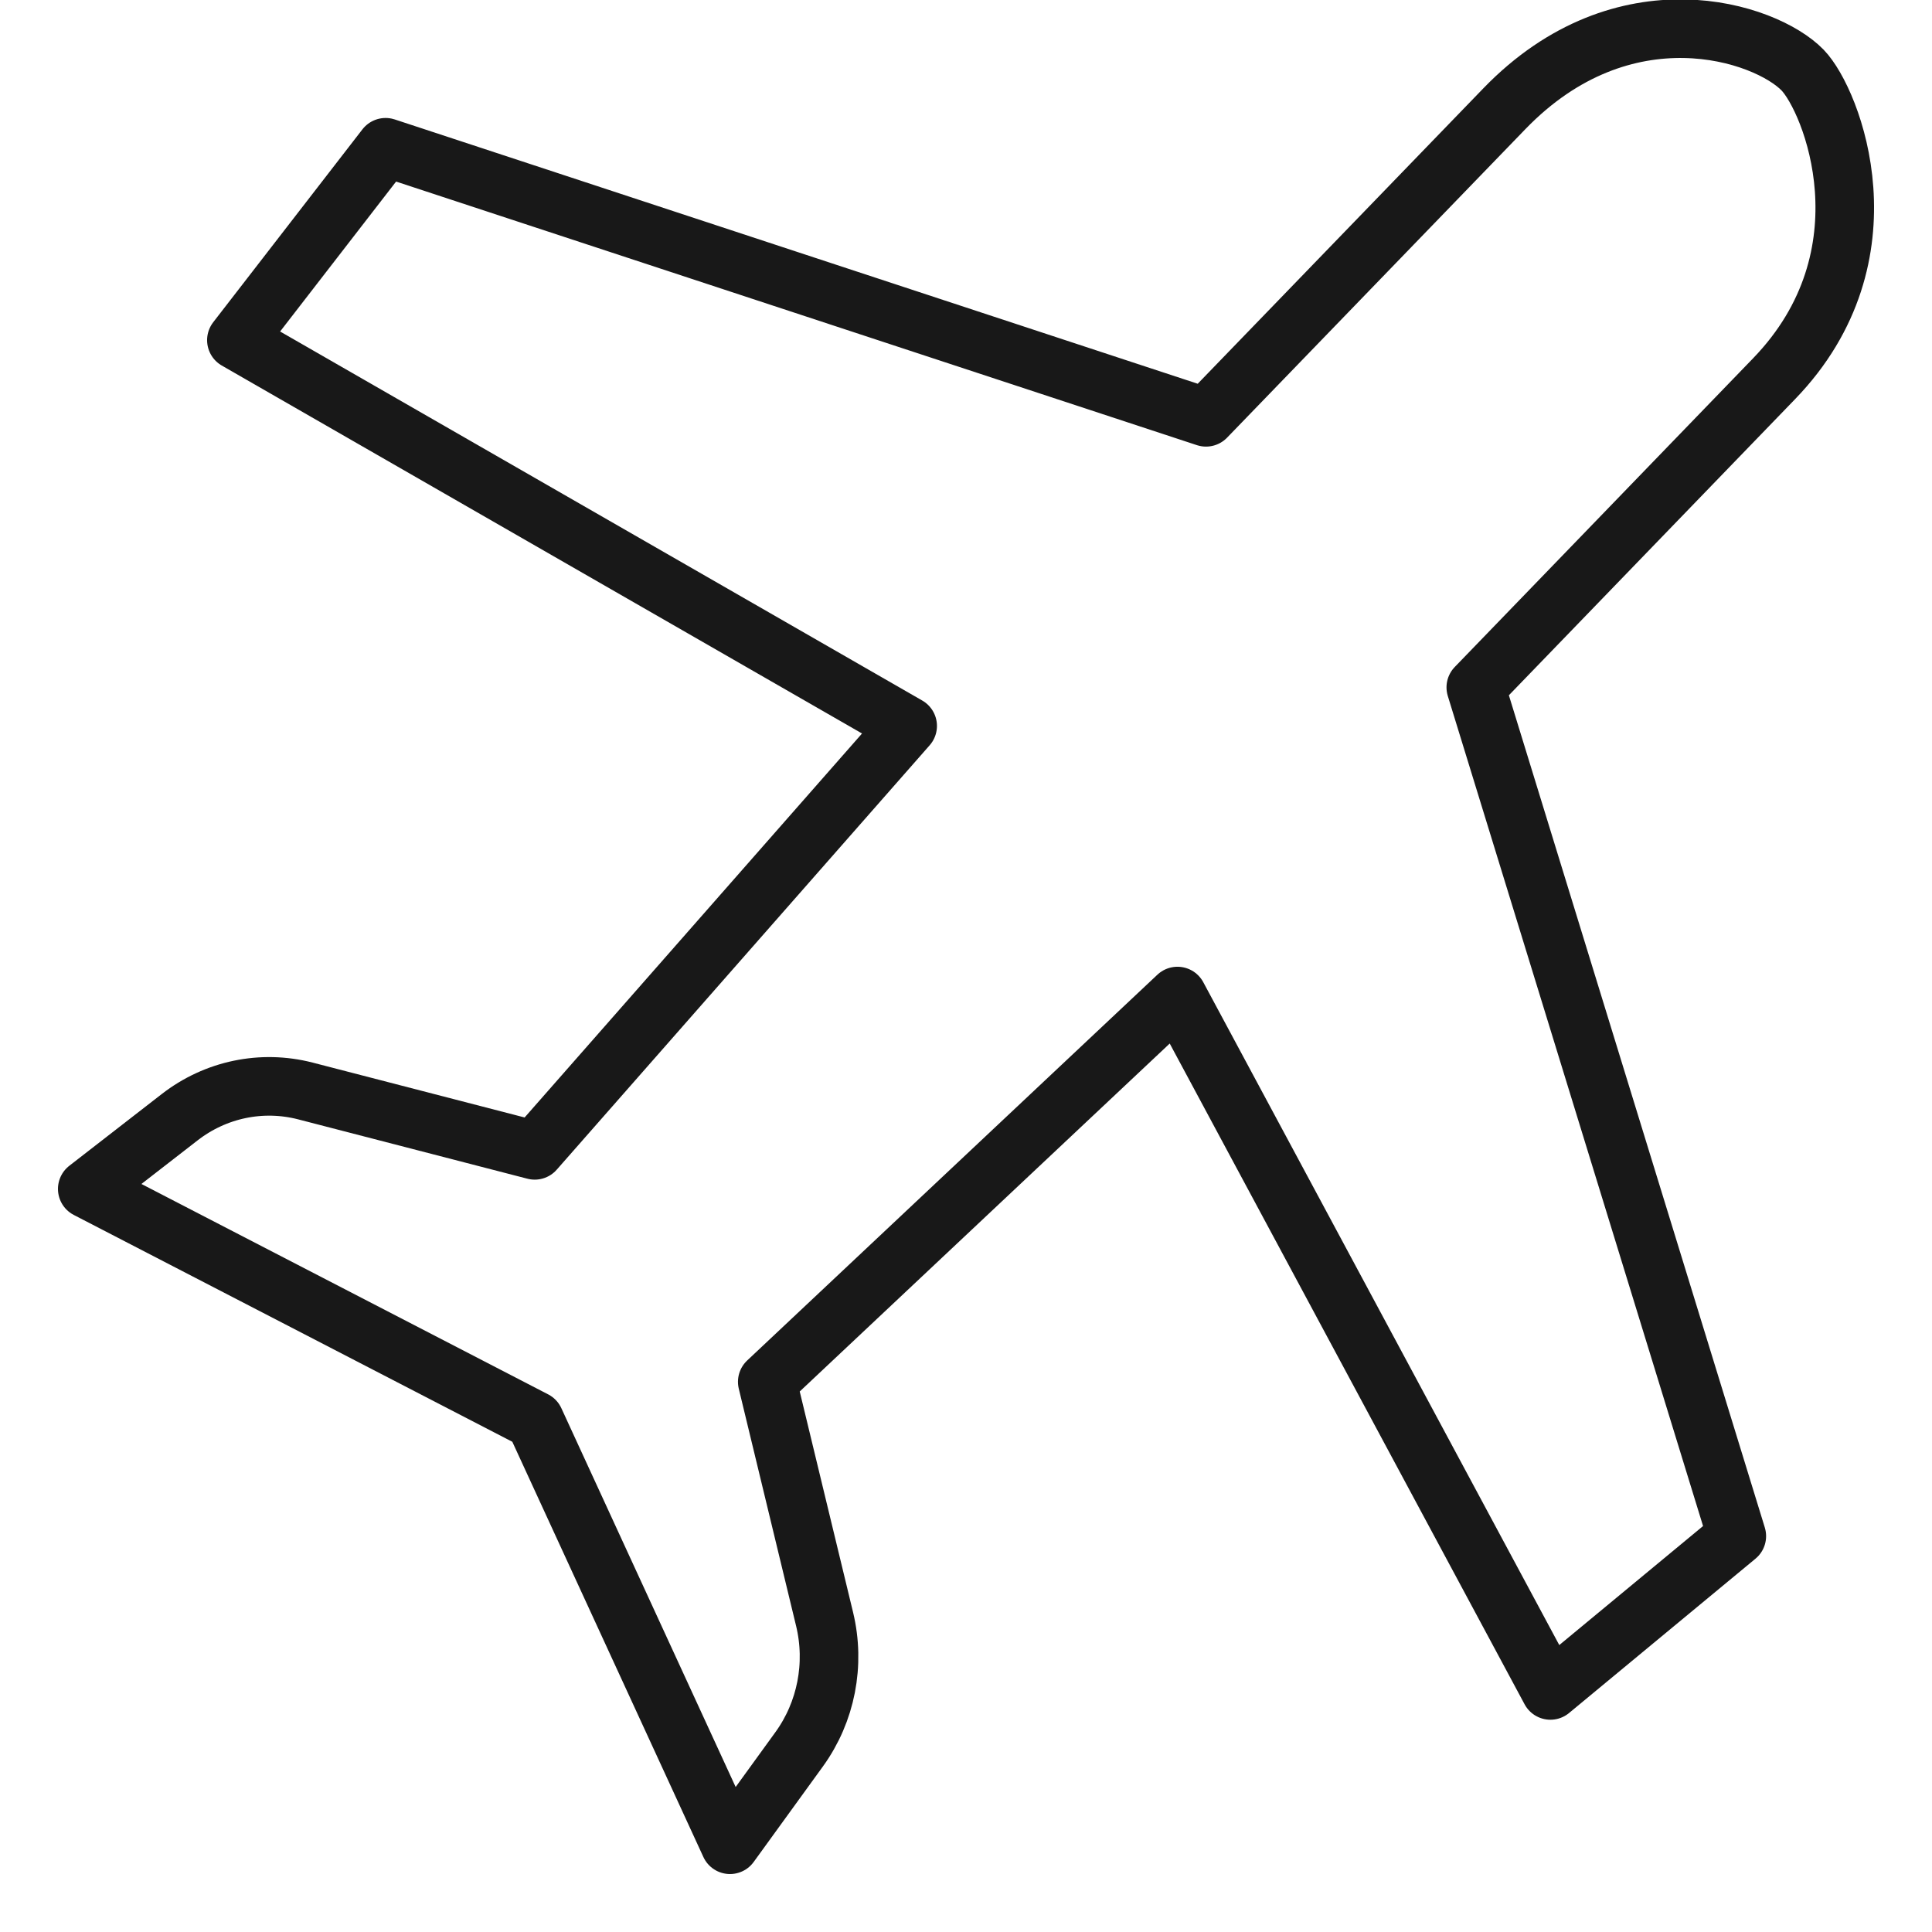 <svg width="31" height="31" viewBox="0 0 31 31" fill="none" xmlns="http://www.w3.org/2000/svg">
<path d="M24.138 1.745C26.053 -0.236 28.326 0.508 28.924 1.125C29.395 1.612 30.381 4.096 28.466 6.077C26.551 8.058 24.477 10.204 23.68 11.029L27.868 24.648L24.877 27.124L18.893 15.982L12.311 22.172L13.231 25.98C13.406 26.704 13.256 27.47 12.824 28.067L11.713 29.6L8.58 22.791L1.4 19.077L2.882 17.927C3.459 17.479 4.199 17.325 4.899 17.505L8.58 18.458L14.564 11.648L3.793 5.458L6.187 2.363L19.351 6.696C20.149 5.871 22.223 3.726 24.138 1.745Z" stroke="#181818" stroke-width="0.94" stroke-linejoin="round"/>
</svg>
